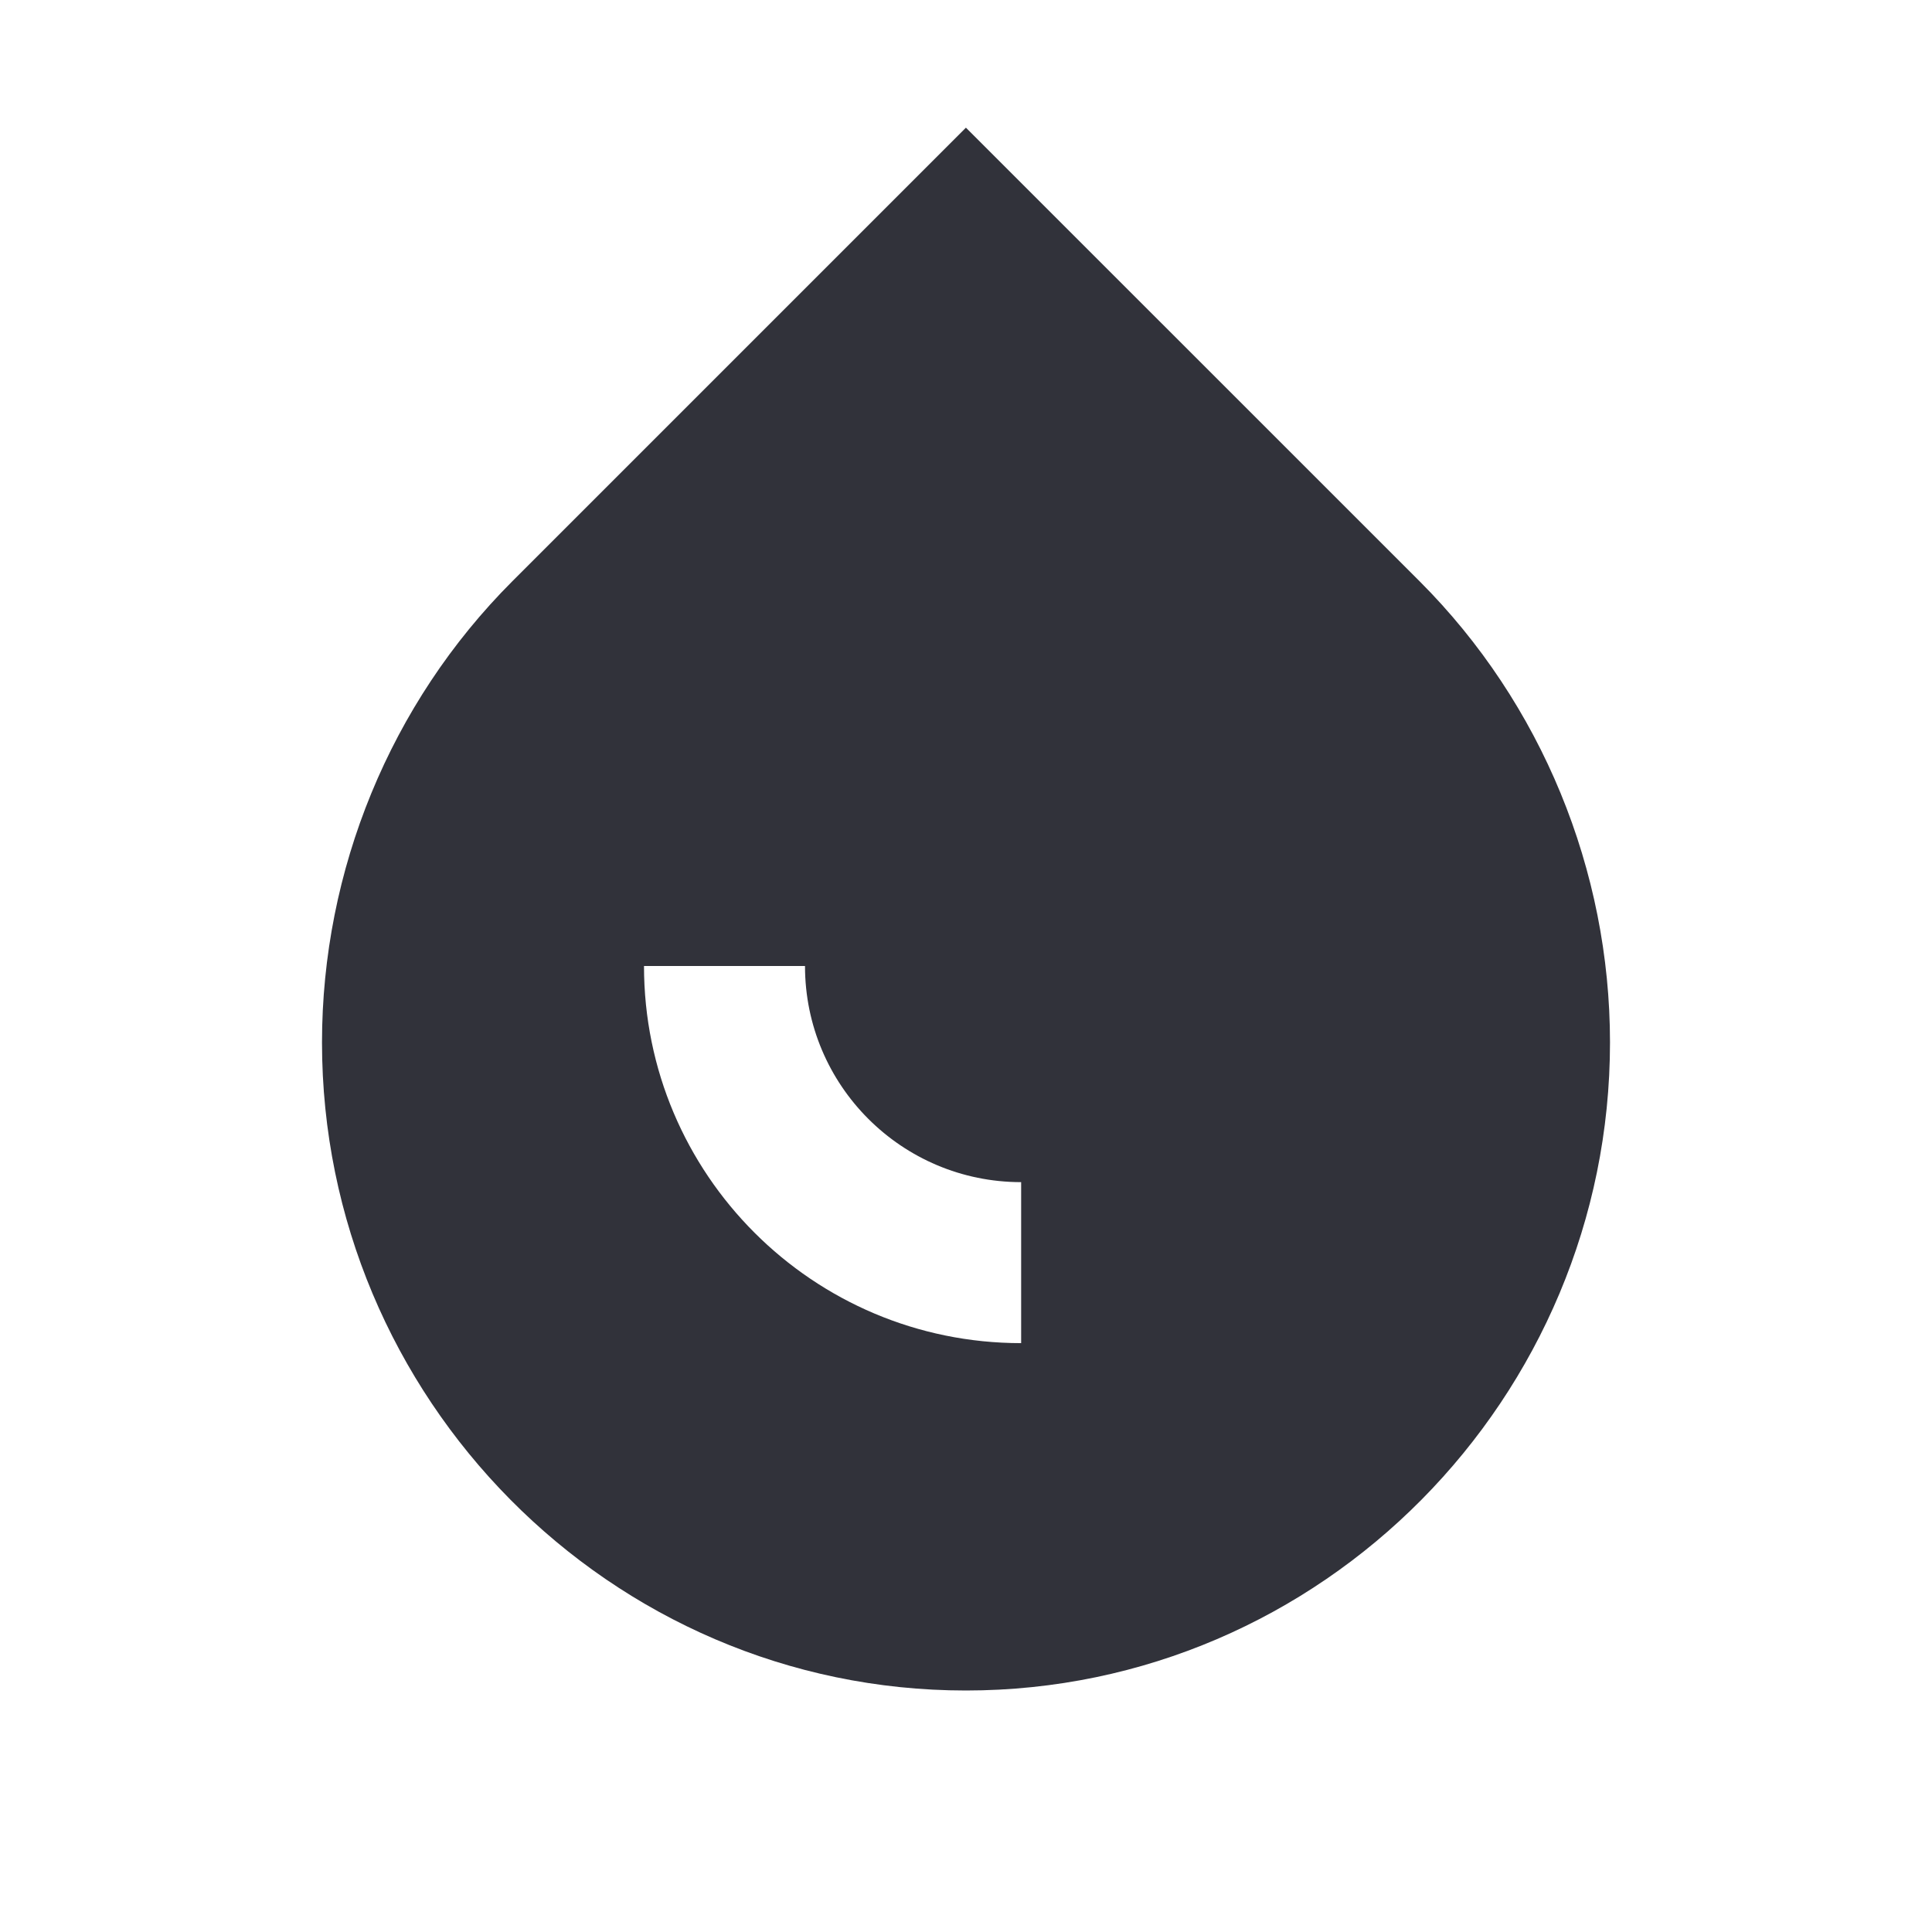 <svg width="24" height="24" viewBox="0 0 24 24" fill="none" xmlns="http://www.w3.org/2000/svg">
<path fill-rule="evenodd" clip-rule="evenodd" d="M11.999 1.586L17.636 7.222C19.151 8.738 20 10.812 20 12.95C20 17.359 16.427 21 11.999 21C7.572 21 4 17.359 4 12.95C4 10.812 4.848 8.738 6.363 7.222L11.999 1.586ZM12.685 14.685C11.202 14.685 10 13.483 10 12H8C8 14.587 10.098 16.685 12.685 16.685V14.685Z" fill="#31323A"/>
</svg>
